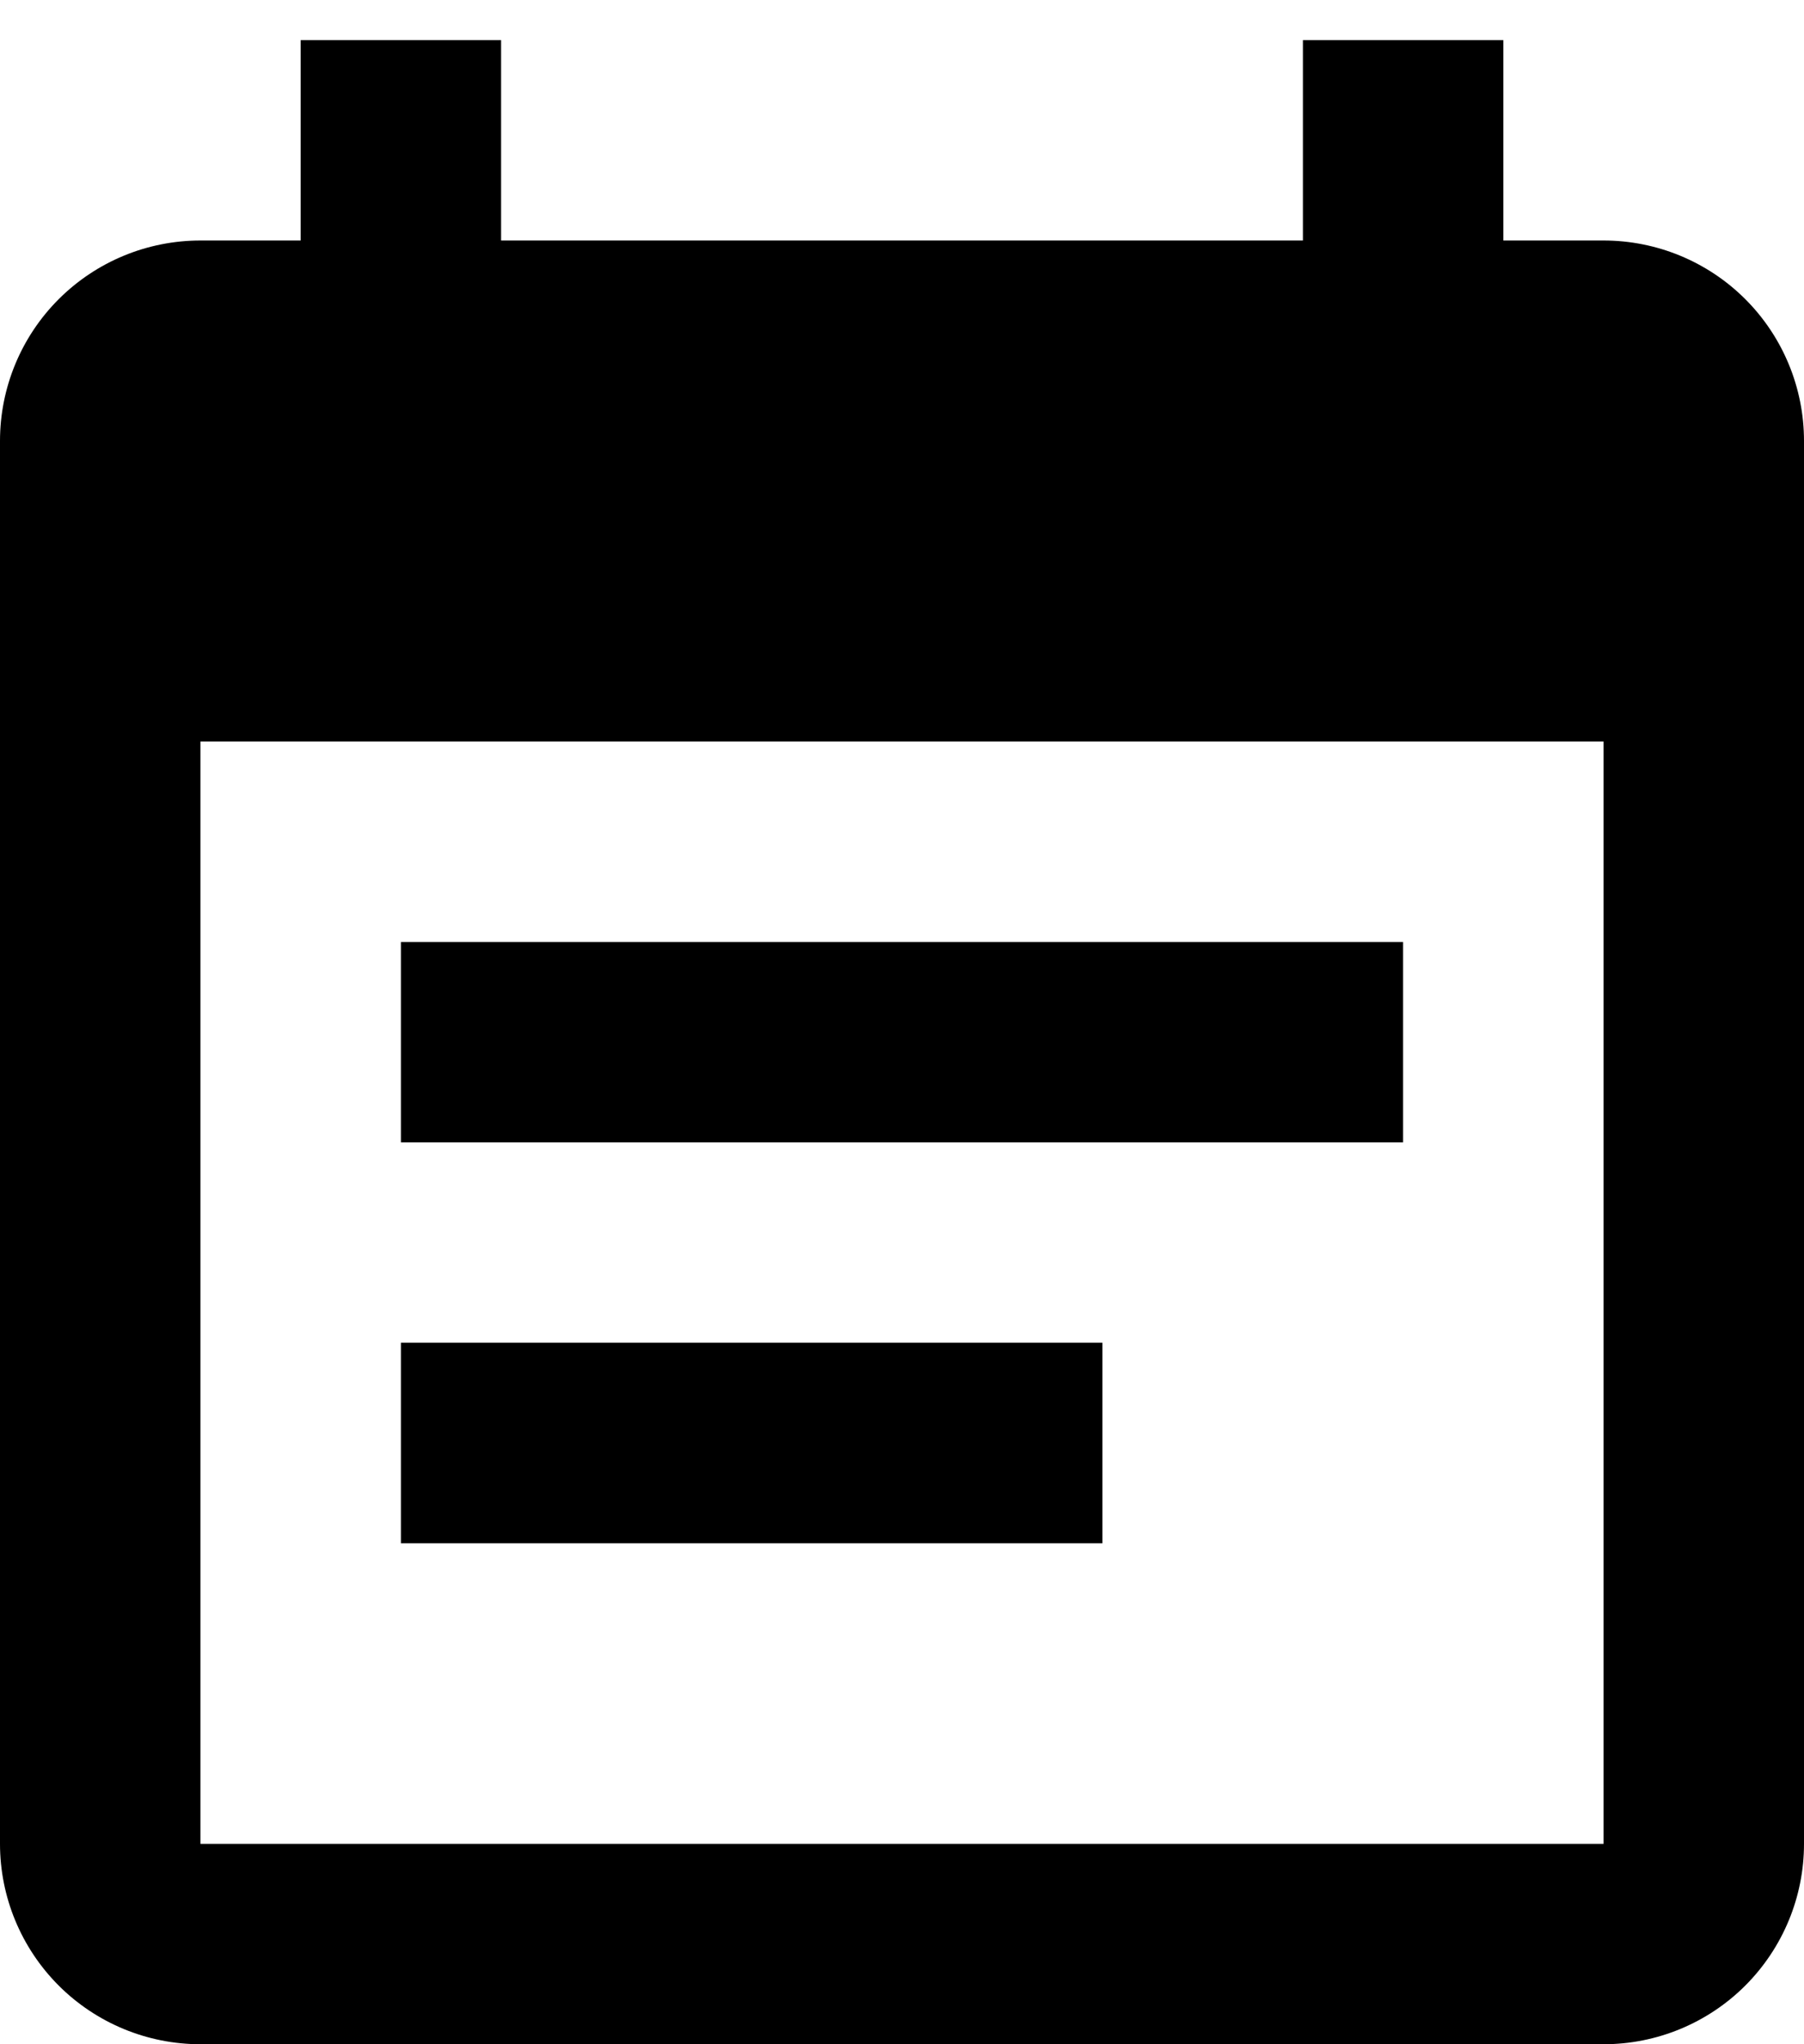 <svg width="30" height="34" viewBox="0 0 30 34" fill="none" xmlns="http://www.w3.org/2000/svg">
<path d="M18.333 22.333H6.667V25.667H18.333M26.667 30.667H3.333V12.333H26.667M26.667 4H25V0.667H21.667V4H8.333V0.667H5V4H3.333C2.449 4 1.601 4.351 0.976 4.976C0.351 5.601 0 6.449 0 7.333V30.667C0 31.551 0.351 32.398 0.976 33.024C1.601 33.649 2.449 34 3.333 34H26.667C27.551 34 28.399 33.649 29.024 33.024C29.649 32.398 30 31.551 30 30.667V7.333C30 6.449 29.649 5.601 29.024 4.976C28.399 4.351 27.551 4 26.667 4ZM23.333 15.667H6.667V19H23.333V15.667Z" fill="black"/>
</svg>
